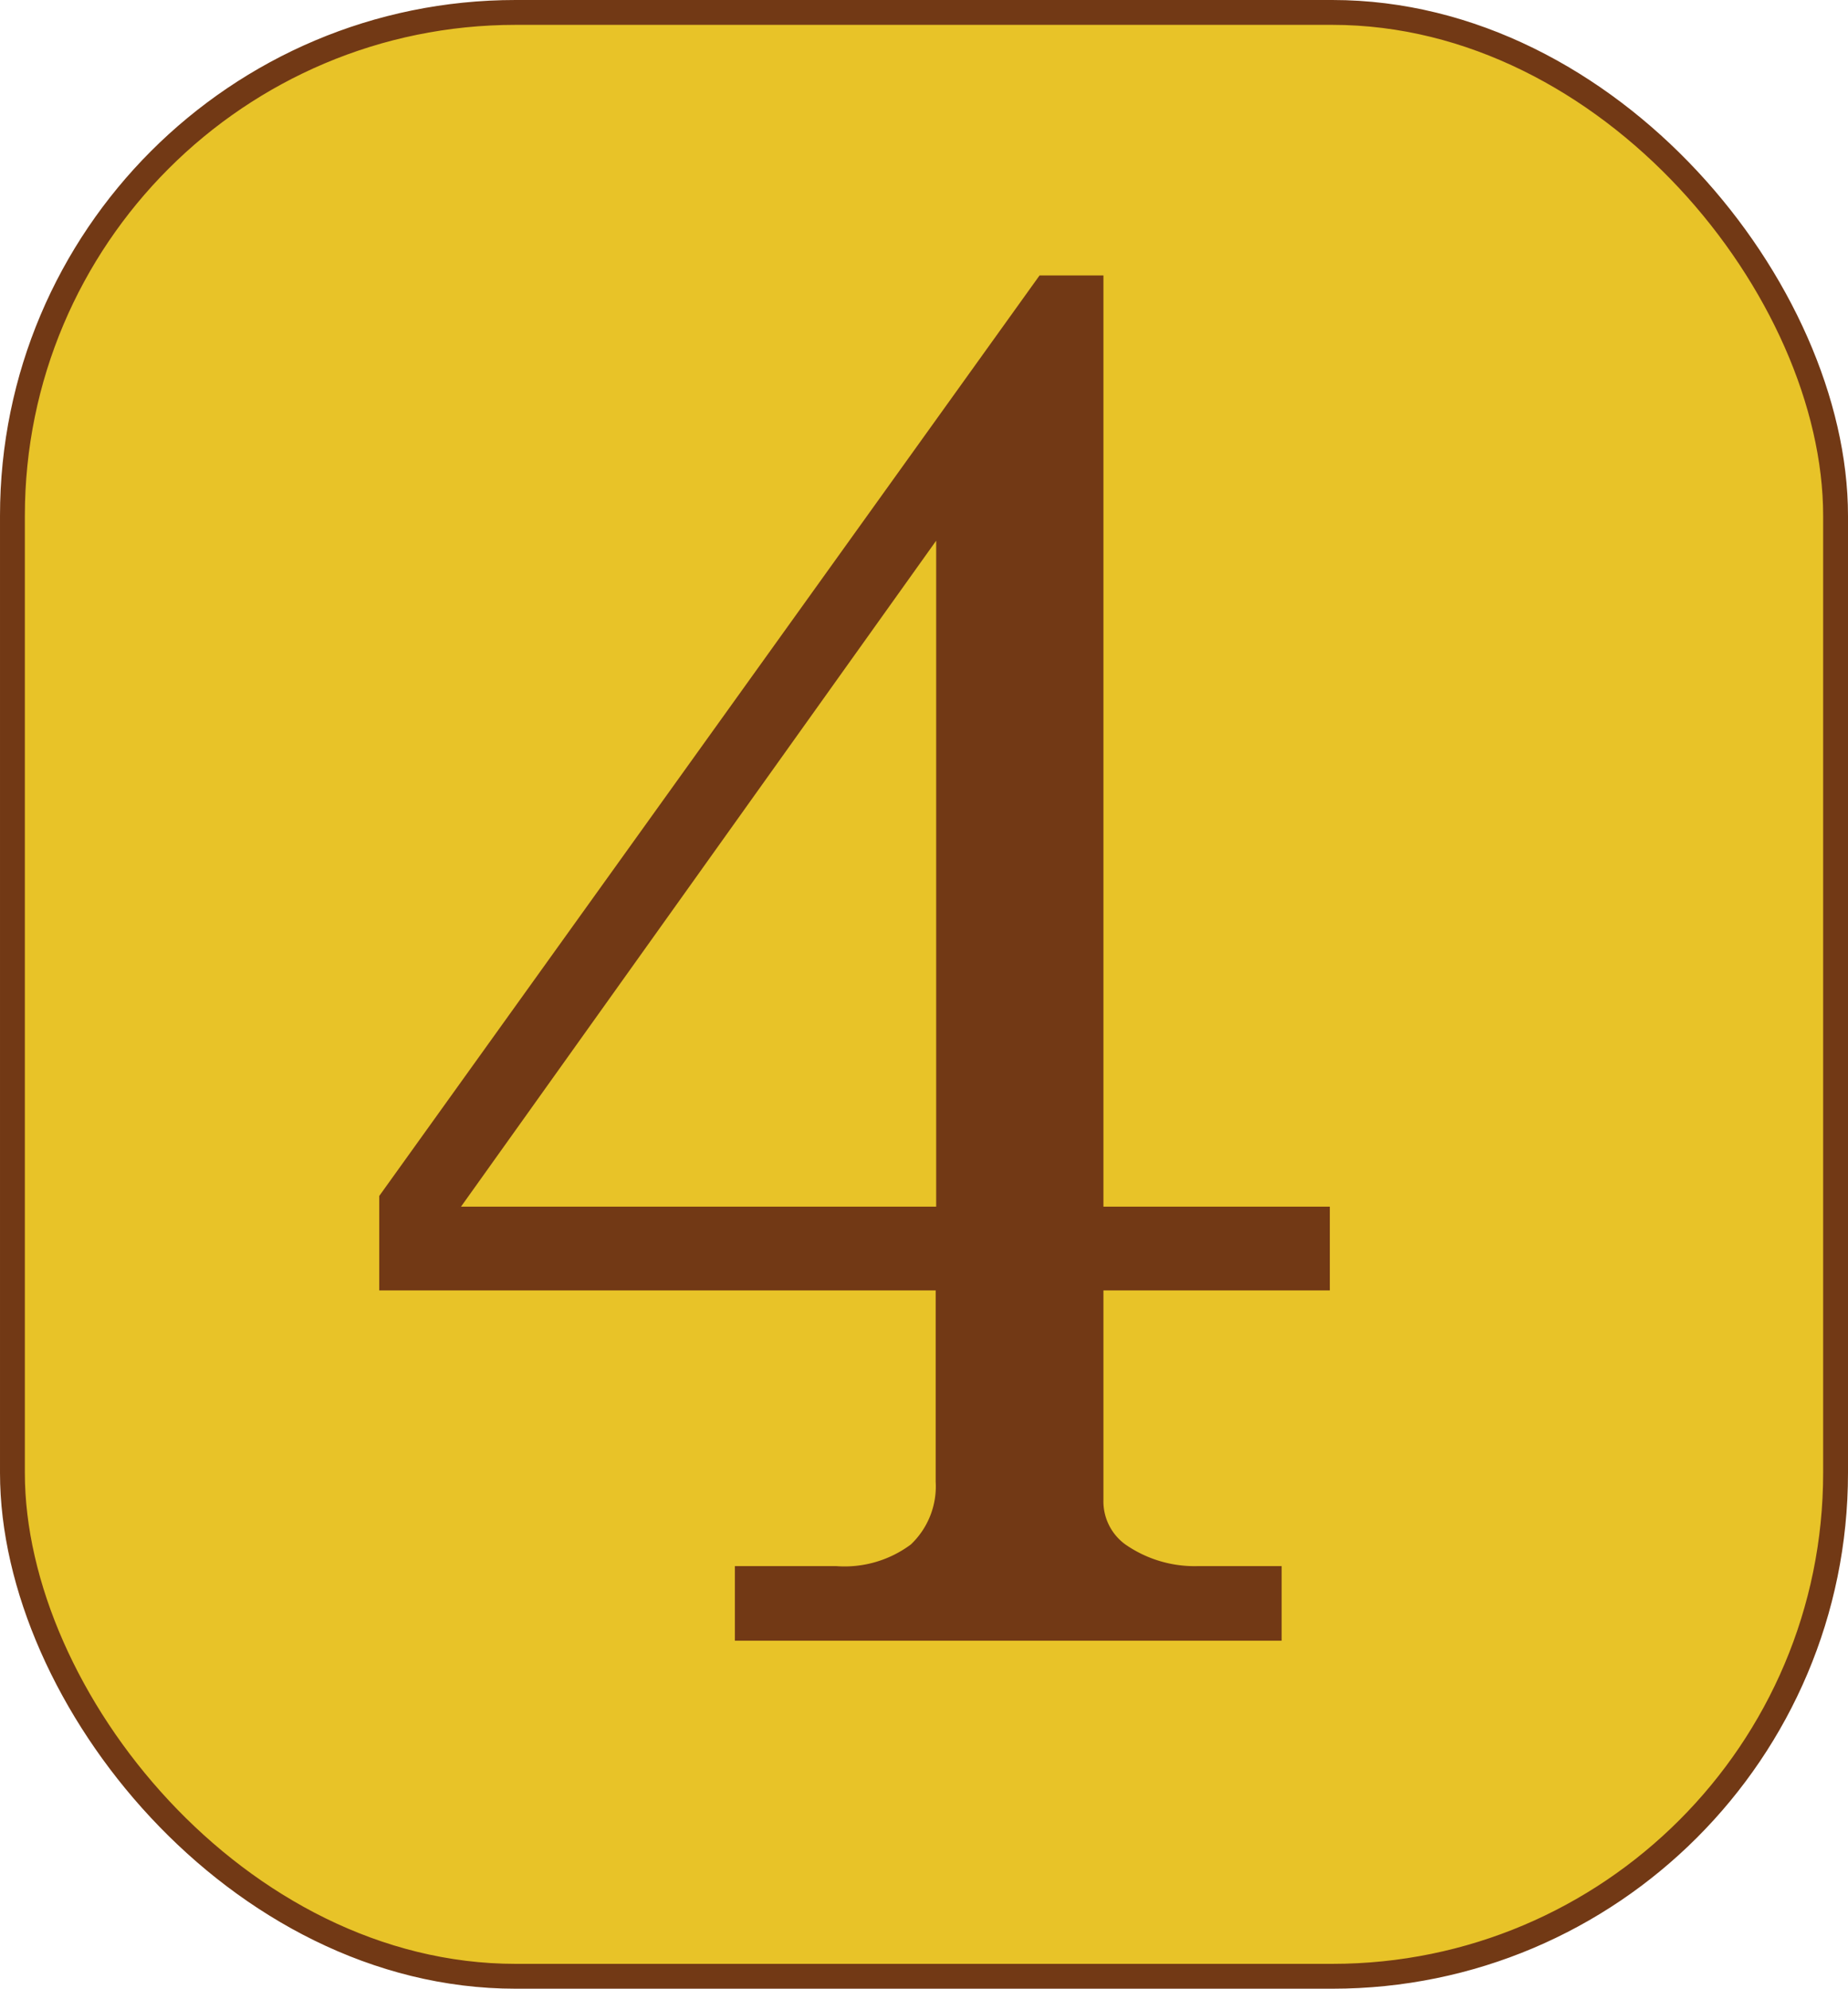 <svg xmlns="http://www.w3.org/2000/svg" viewBox="0 0 74.36 80"><defs><style>.cls-1{fill:#e8c328;stroke:#723915;stroke-miterlimit:10;}.cls-2{fill:#723915;}</style></defs><title>4CCR</title><g id="Camada_2" data-name="Camada 2"><g id="Profile"><rect class="cls-1" x="0.5" y="0.5" width="73.36" height="79" rx="20.25" ry="20.25"/><path class="cls-2" d="M41.83,11.08H44.4V48.54h9.11v3.37H44.4v8.43a2.14,2.14,0,0,0,.87,1.78A4.88,4.88,0,0,0,48.2,63h3.37v3h-22V63h4.08a4.46,4.46,0,0,0,3-.87,3.22,3.22,0,0,0,1-2.53V51.91H15.26v-3.8ZM37.67,21.75,18.55,48.54H37.67Z"/></g></g></svg>
